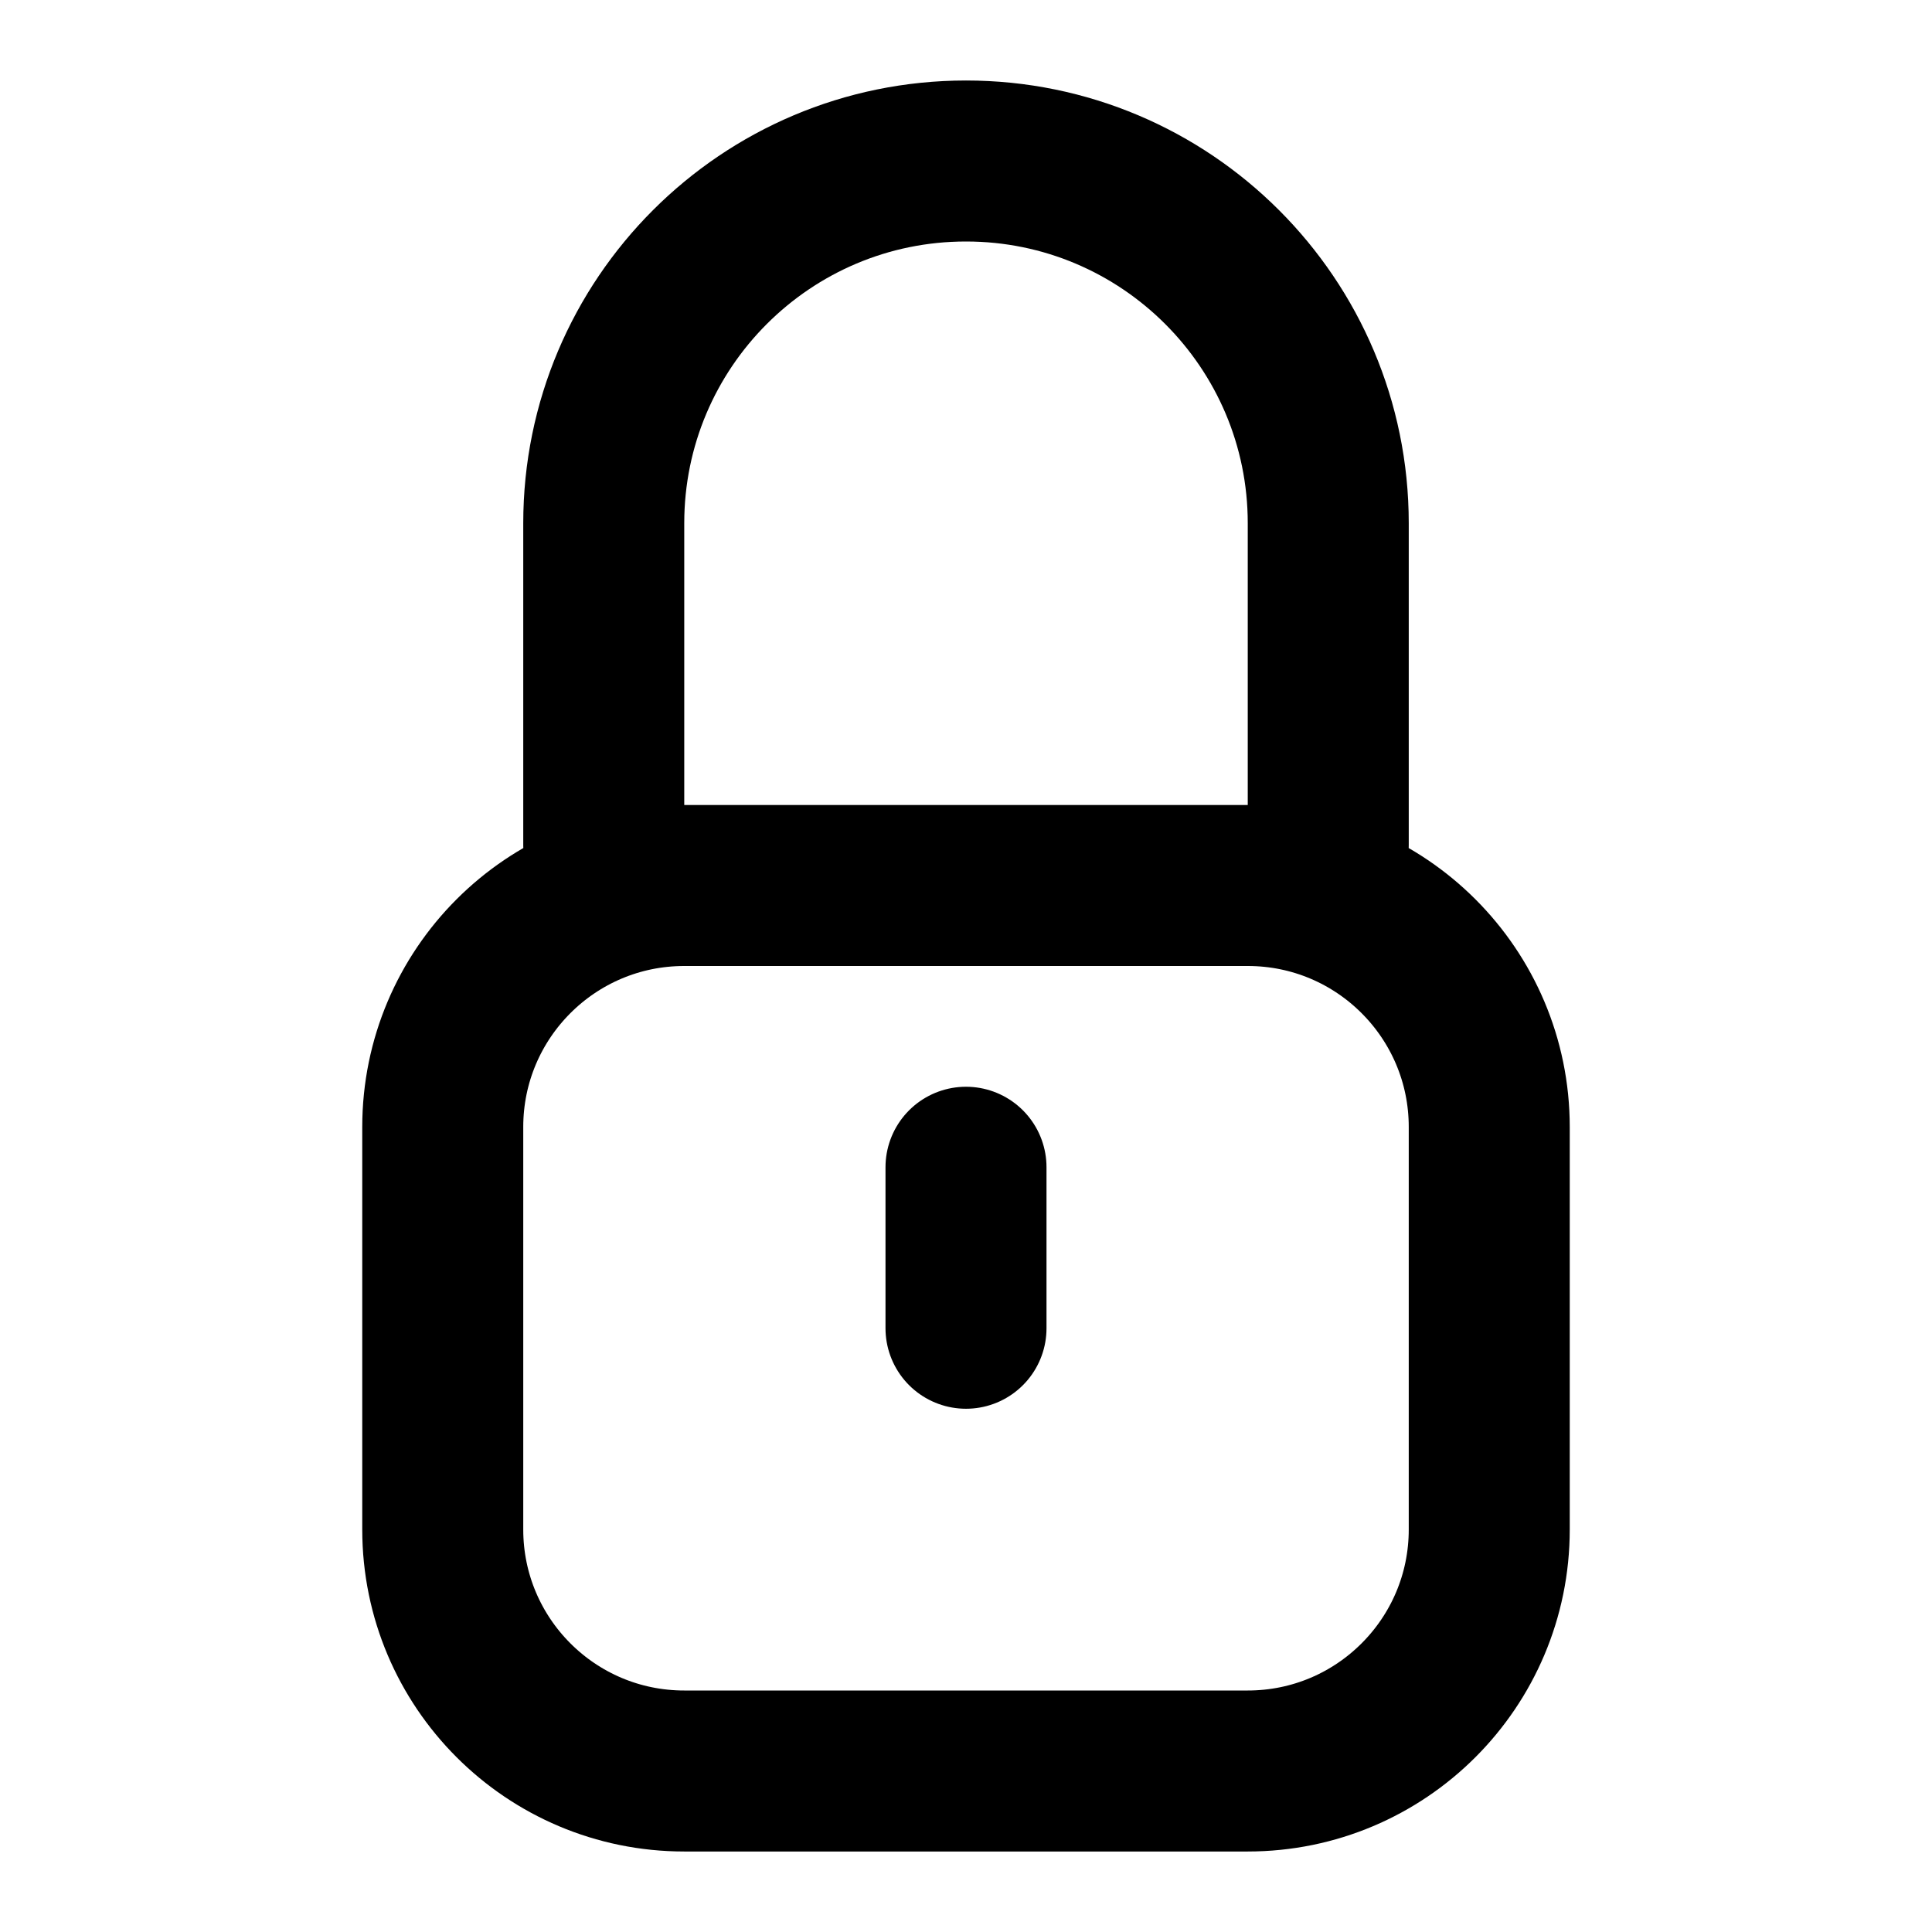 <svg width="24" height="24" viewBox="0 0 24 24" fill="none" xmlns="http://www.w3.org/2000/svg">
  <path d="M16.5 10.5V6.5C16.5 4.015 14.485 2 12 2C9.515 2 7.5 4.015 7.5 6.5V10.5M12 14.5V16.5M8.5 22H15.5C17.157 22 18.5 20.657 18.5 19V14C18.5 12.343 17.157 11 15.5 11H8.5C6.843 11 5.5 12.343 5.5 14V19C5.5 20.657 6.843 22 8.5 22Z" stroke="currentColor" stroke-width="2" stroke-linecap="round" stroke-linejoin="round"/>
</svg> 